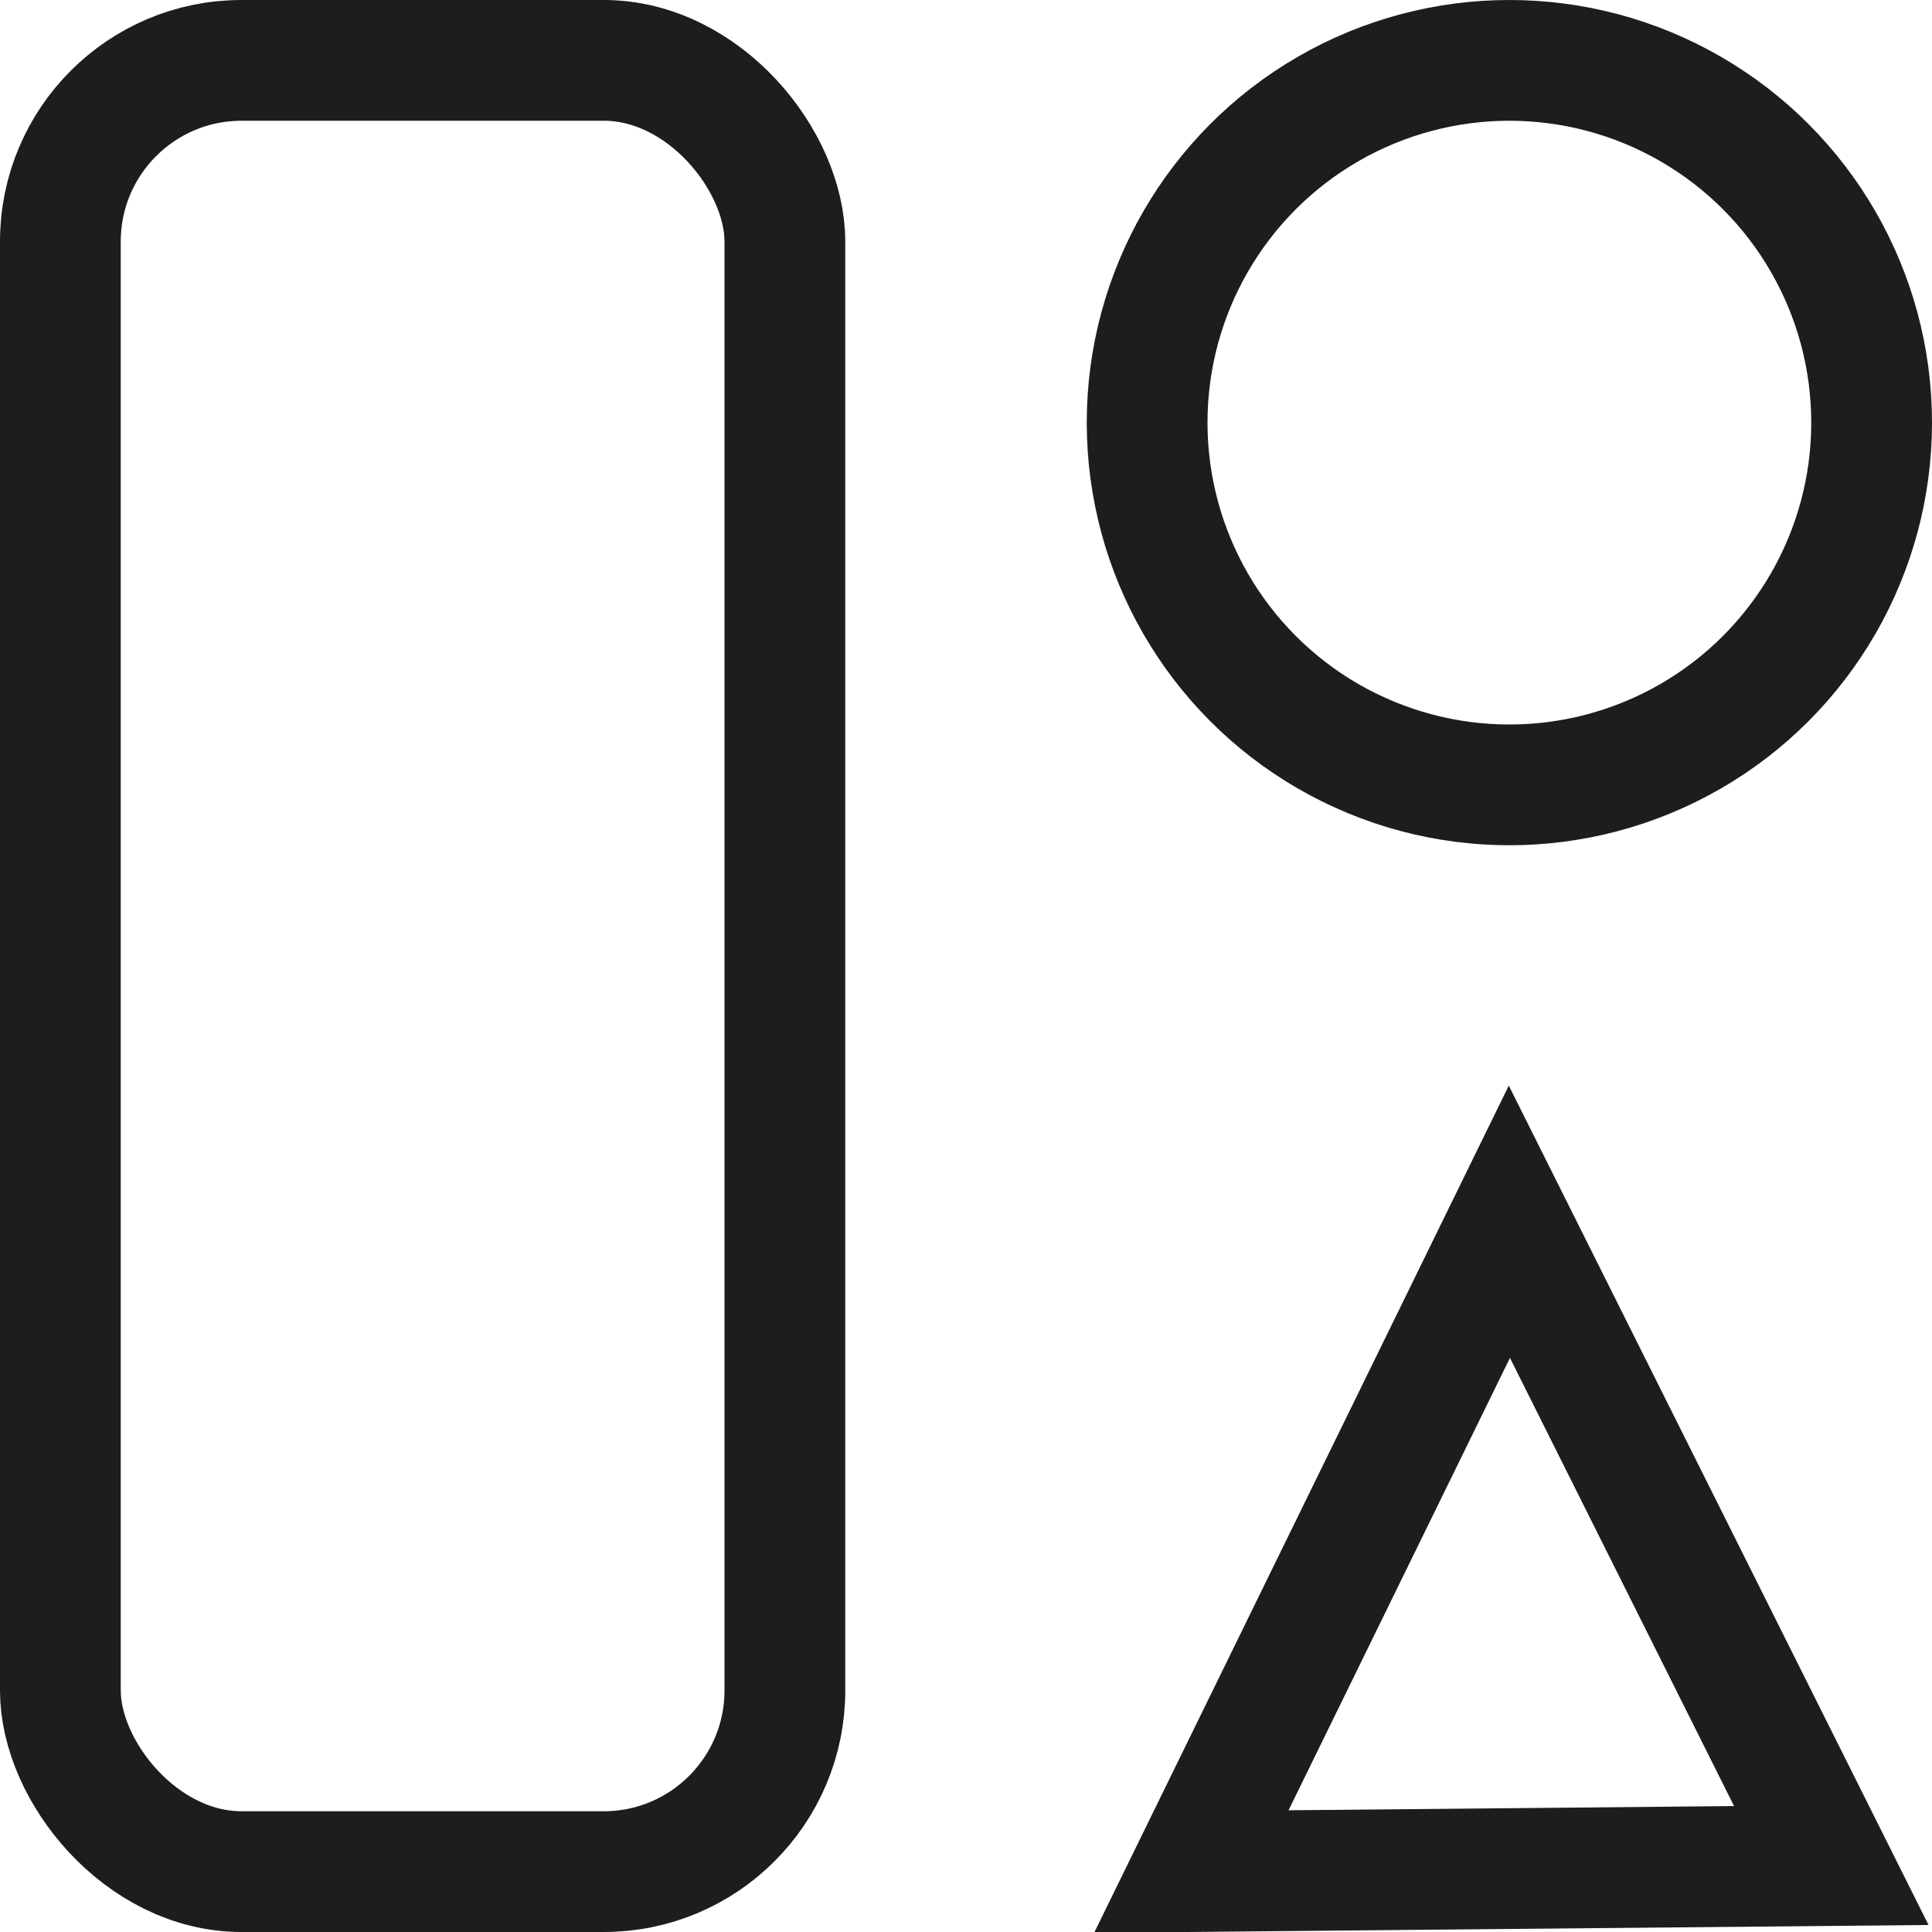 <svg width="32px" height="32px" viewBox="0 0 32 32" version="1.1" xmlns="http://www.w3.org/2000/svg" xmlns:xlink="http://www.w3.org/1999/xlink">
    <title>Dashboard icon</title>
    <defs>
        <filter id="filter-1">
            <feColorMatrix in="SourceGraphic" type="matrix" values="0 0 0 0 0.114 0 0 0 0 0.114 0 0 0 0 0.114 0 0 0 1 0"></feColorMatrix>
        </filter>
    </defs>
    <g id="Page-1" stroke="none" stroke-width="1" fill="none" fill-rule="evenodd">
        <g id="Dashboard" transform="translate(-66, -240)">
            <g id="Dashboard-icon" transform="translate(66, 240)" filter="url(#filter-1)">
                <g>
                    <circle id="Oval" stroke="#1D1D1D" stroke-width="2" cx="25" cy="7" r="6"></circle>
                    <rect id="Rectangle" stroke="#1D1D1D" stroke-width="2" x="1" y="1" width="12" height="30" rx="3"></rect>
                    <path d="M25,20.236 L30.332,30.899 L19.732,30.999 L25,20.236 Z" id="Triangle" stroke="#1D1D1D" stroke-width="2"></path>
                </g>
            </g>
        </g>
    </g>
</svg>